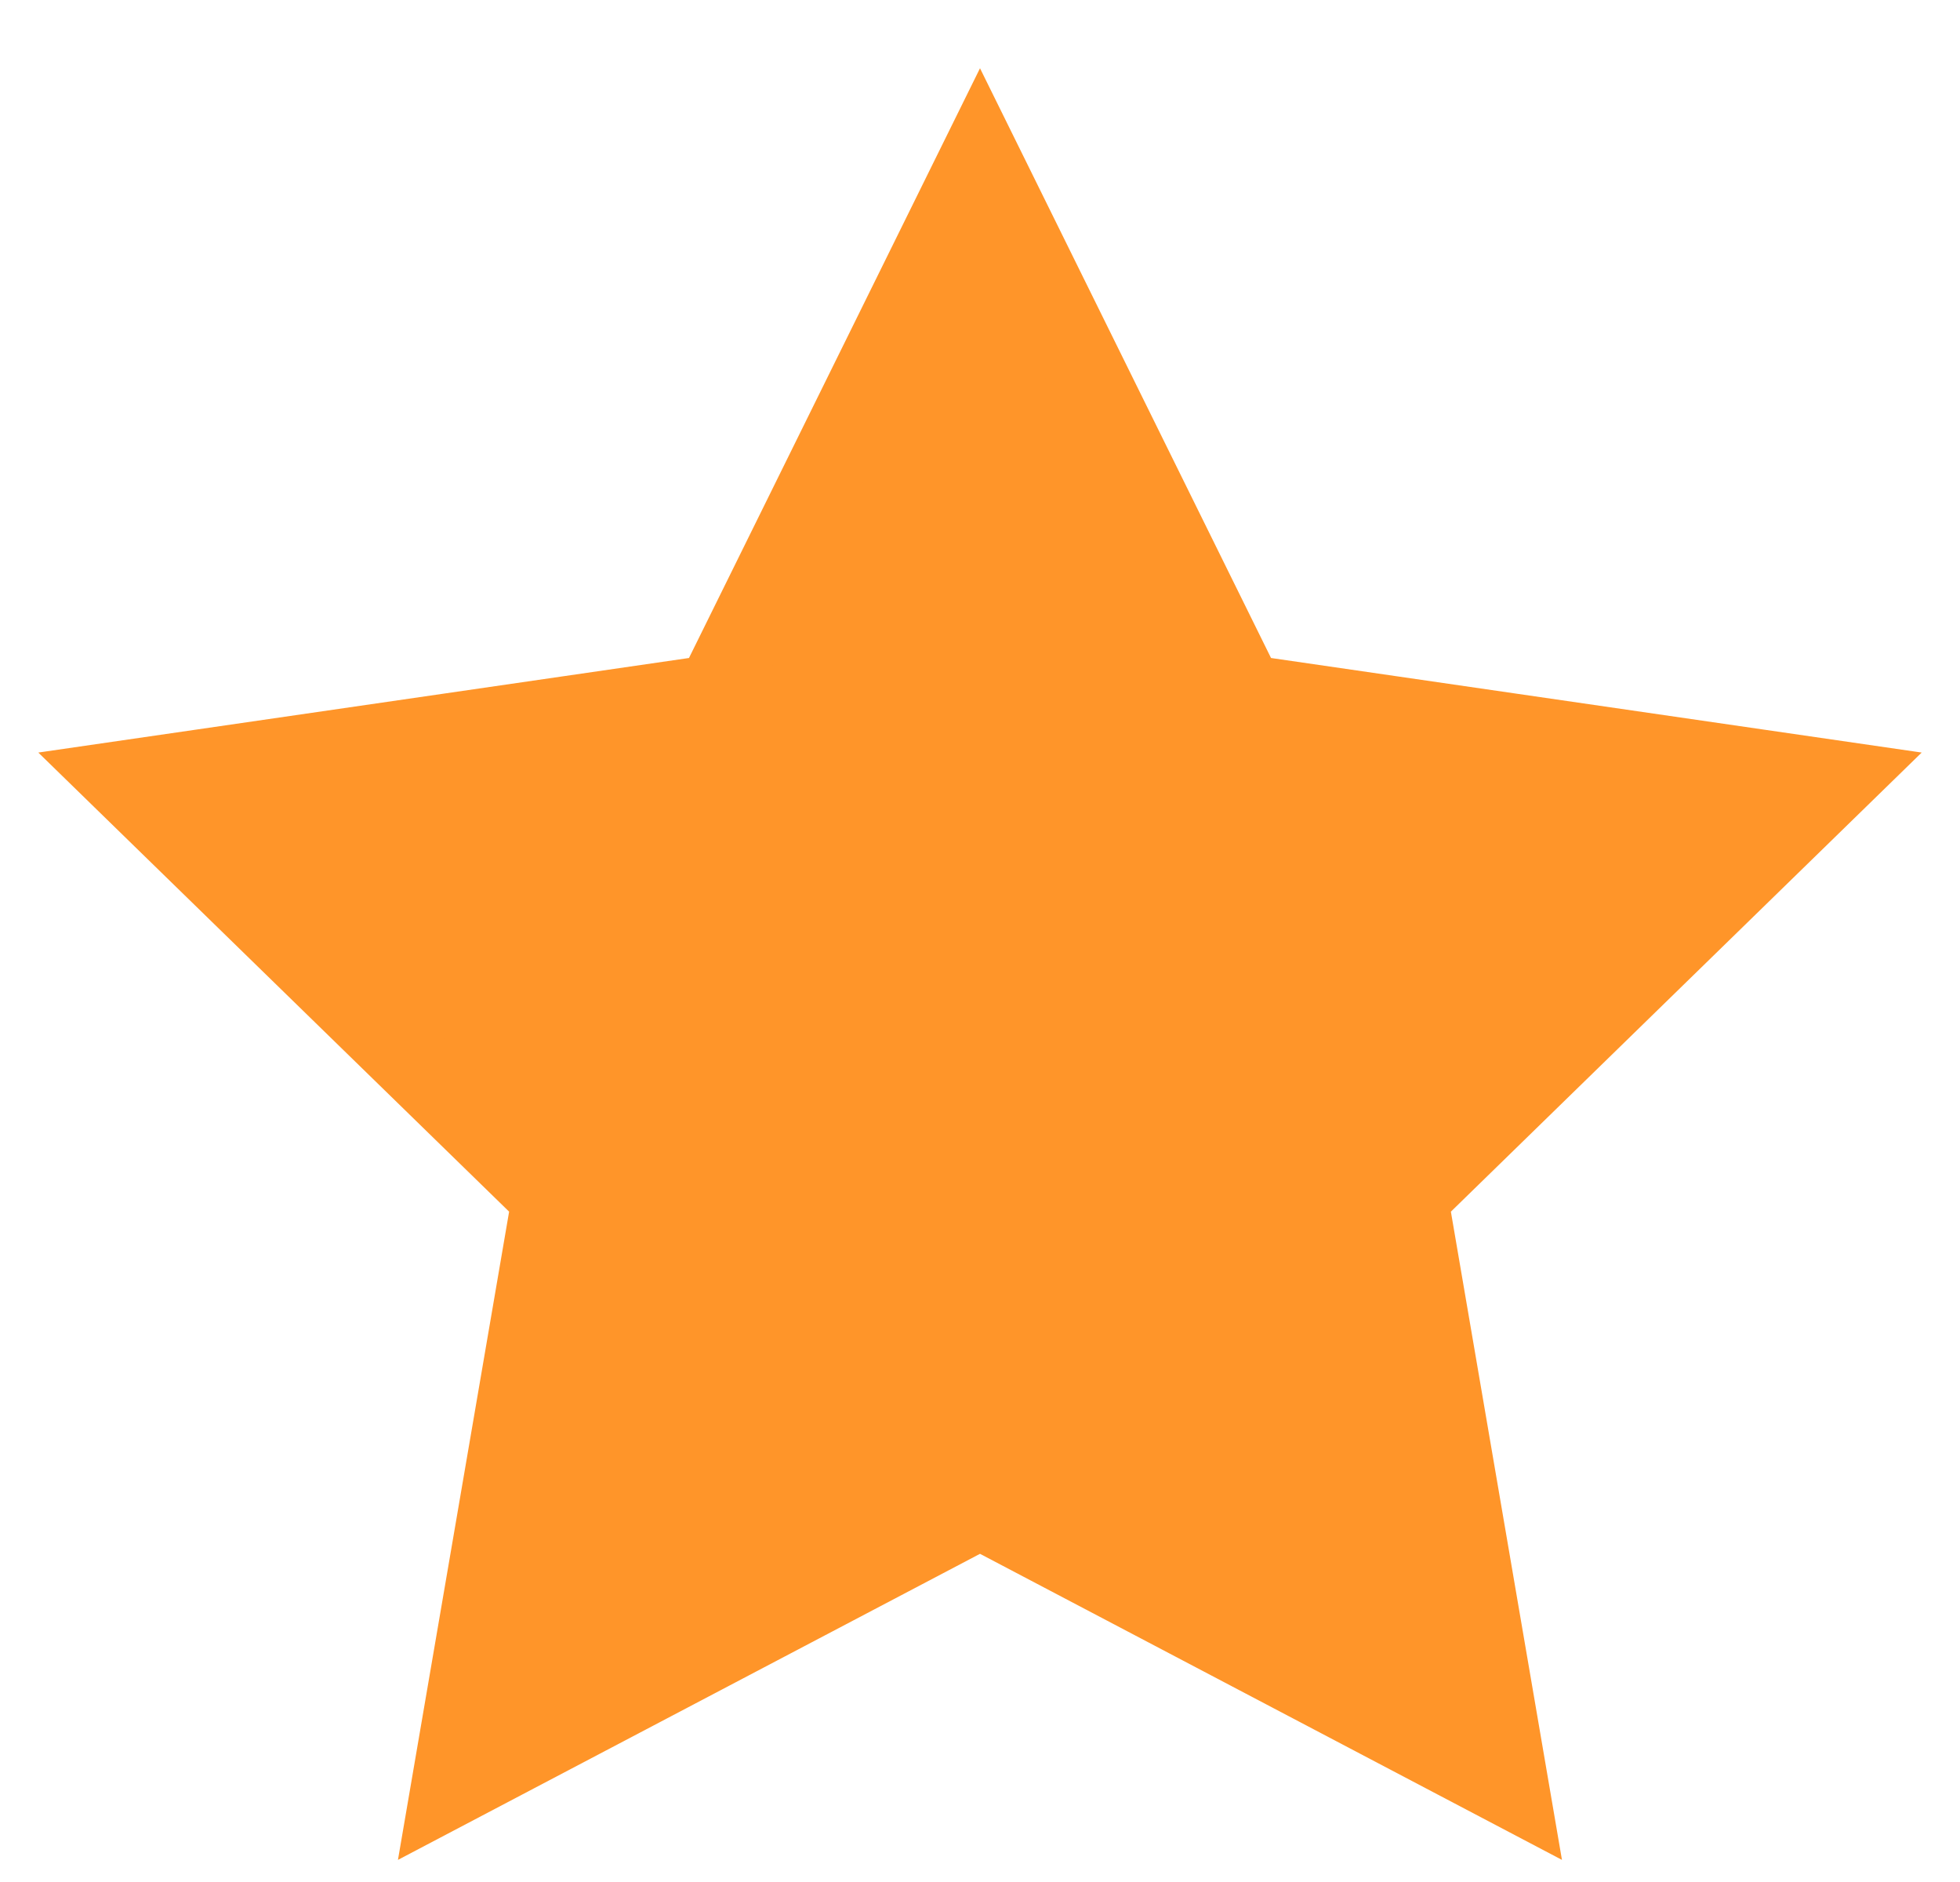 <svg width="25" height="24" viewBox="0 0 25 24" fill="none" xmlns="http://www.w3.org/2000/svg">
<path fill-rule="evenodd" clip-rule="evenodd" d="M12.5 19.25L5.74 22.804L7.031 15.277L1.563 9.946L9.12 8.848L12.5 2L15.88 8.848L23.437 9.946L17.969 15.277L19.259 22.804L12.5 19.25Z" fill="#FF9529" stroke="#FF9529"/>
</svg>
